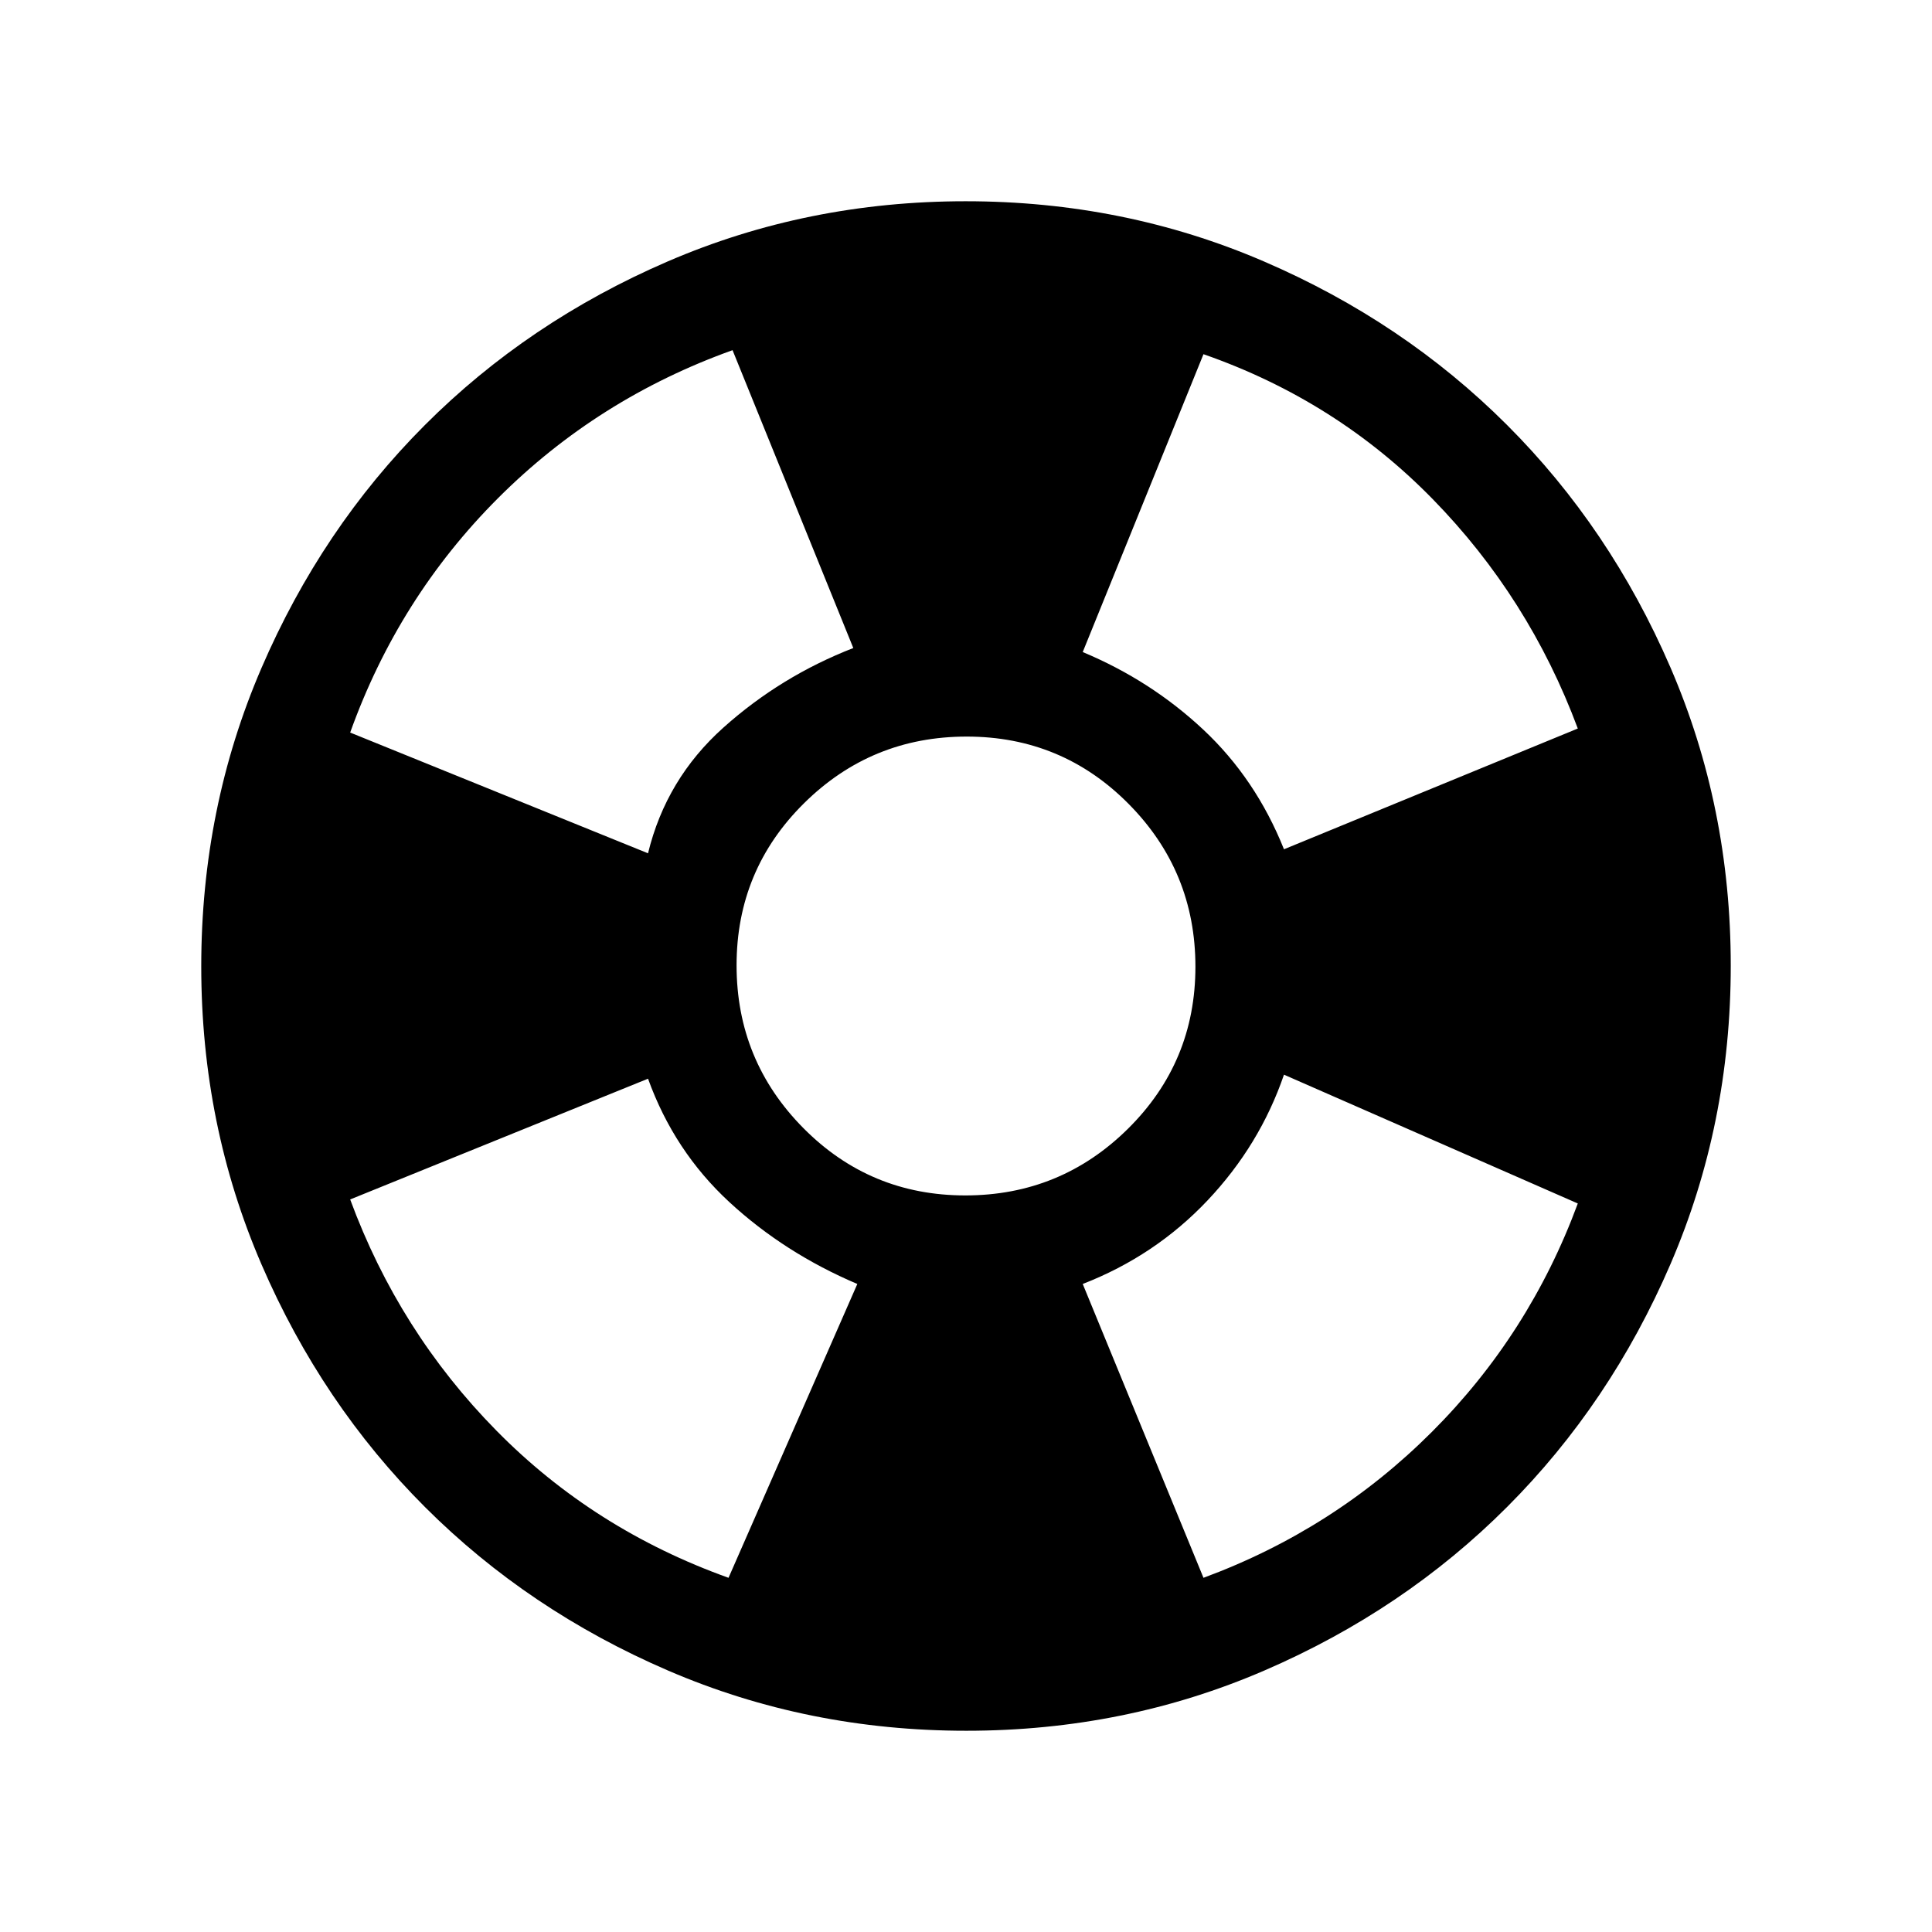 <svg xmlns="http://www.w3.org/2000/svg" height="24" viewBox="0 -960 960 960" width="24"><path d="M480.17-100q-78.81 0-148.21-29.91T211.23-211.1q-51.34-51.28-81.28-120.59Q100-401.01 100-479.83q0-78.81 29.91-148.21t81.19-120.73q51.28-51.34 120.59-81.28Q401.01-860 479.83-860q78.81 0 148.21 29.91t120.73 81.19q51.34 51.28 81.28 120.59Q860-558.99 860-480.17q0 78.81-29.91 148.21T748.9-211.23q-51.28 51.34-120.59 81.28Q558.99-100 480.17-100ZM362-176l64-146q-36.17-15.38-63.59-40.69Q335-388 322-424l-148 60q24.19 65.6 72.6 114.8Q295-200 362-176Zm-40-360q9-37 37.5-62.5T424-638l-60-148q-67 24-116.5 73.5T174-596l148 60Zm157.65 170q47.35 0 80.85-33.15 33.5-33.14 33.5-80.5 0-47.35-33.15-80.85-33.14-33.5-80.5-33.5-47.35 0-80.85 33.15-33.5 33.14-33.5 80.5 0 47.35 33.15 80.85 33.14 33.5 80.5 33.5ZM598-176q65-24 113.5-72.5T784-362l-146-64q-12 35-38 62.5T538-322l60 146Zm40-362 146-60q-24.2-64.99-72.1-114Q664-761 598-784l-60 148q33.9 14.17 59.95 38.59Q624-573 638-538Z"/></svg>